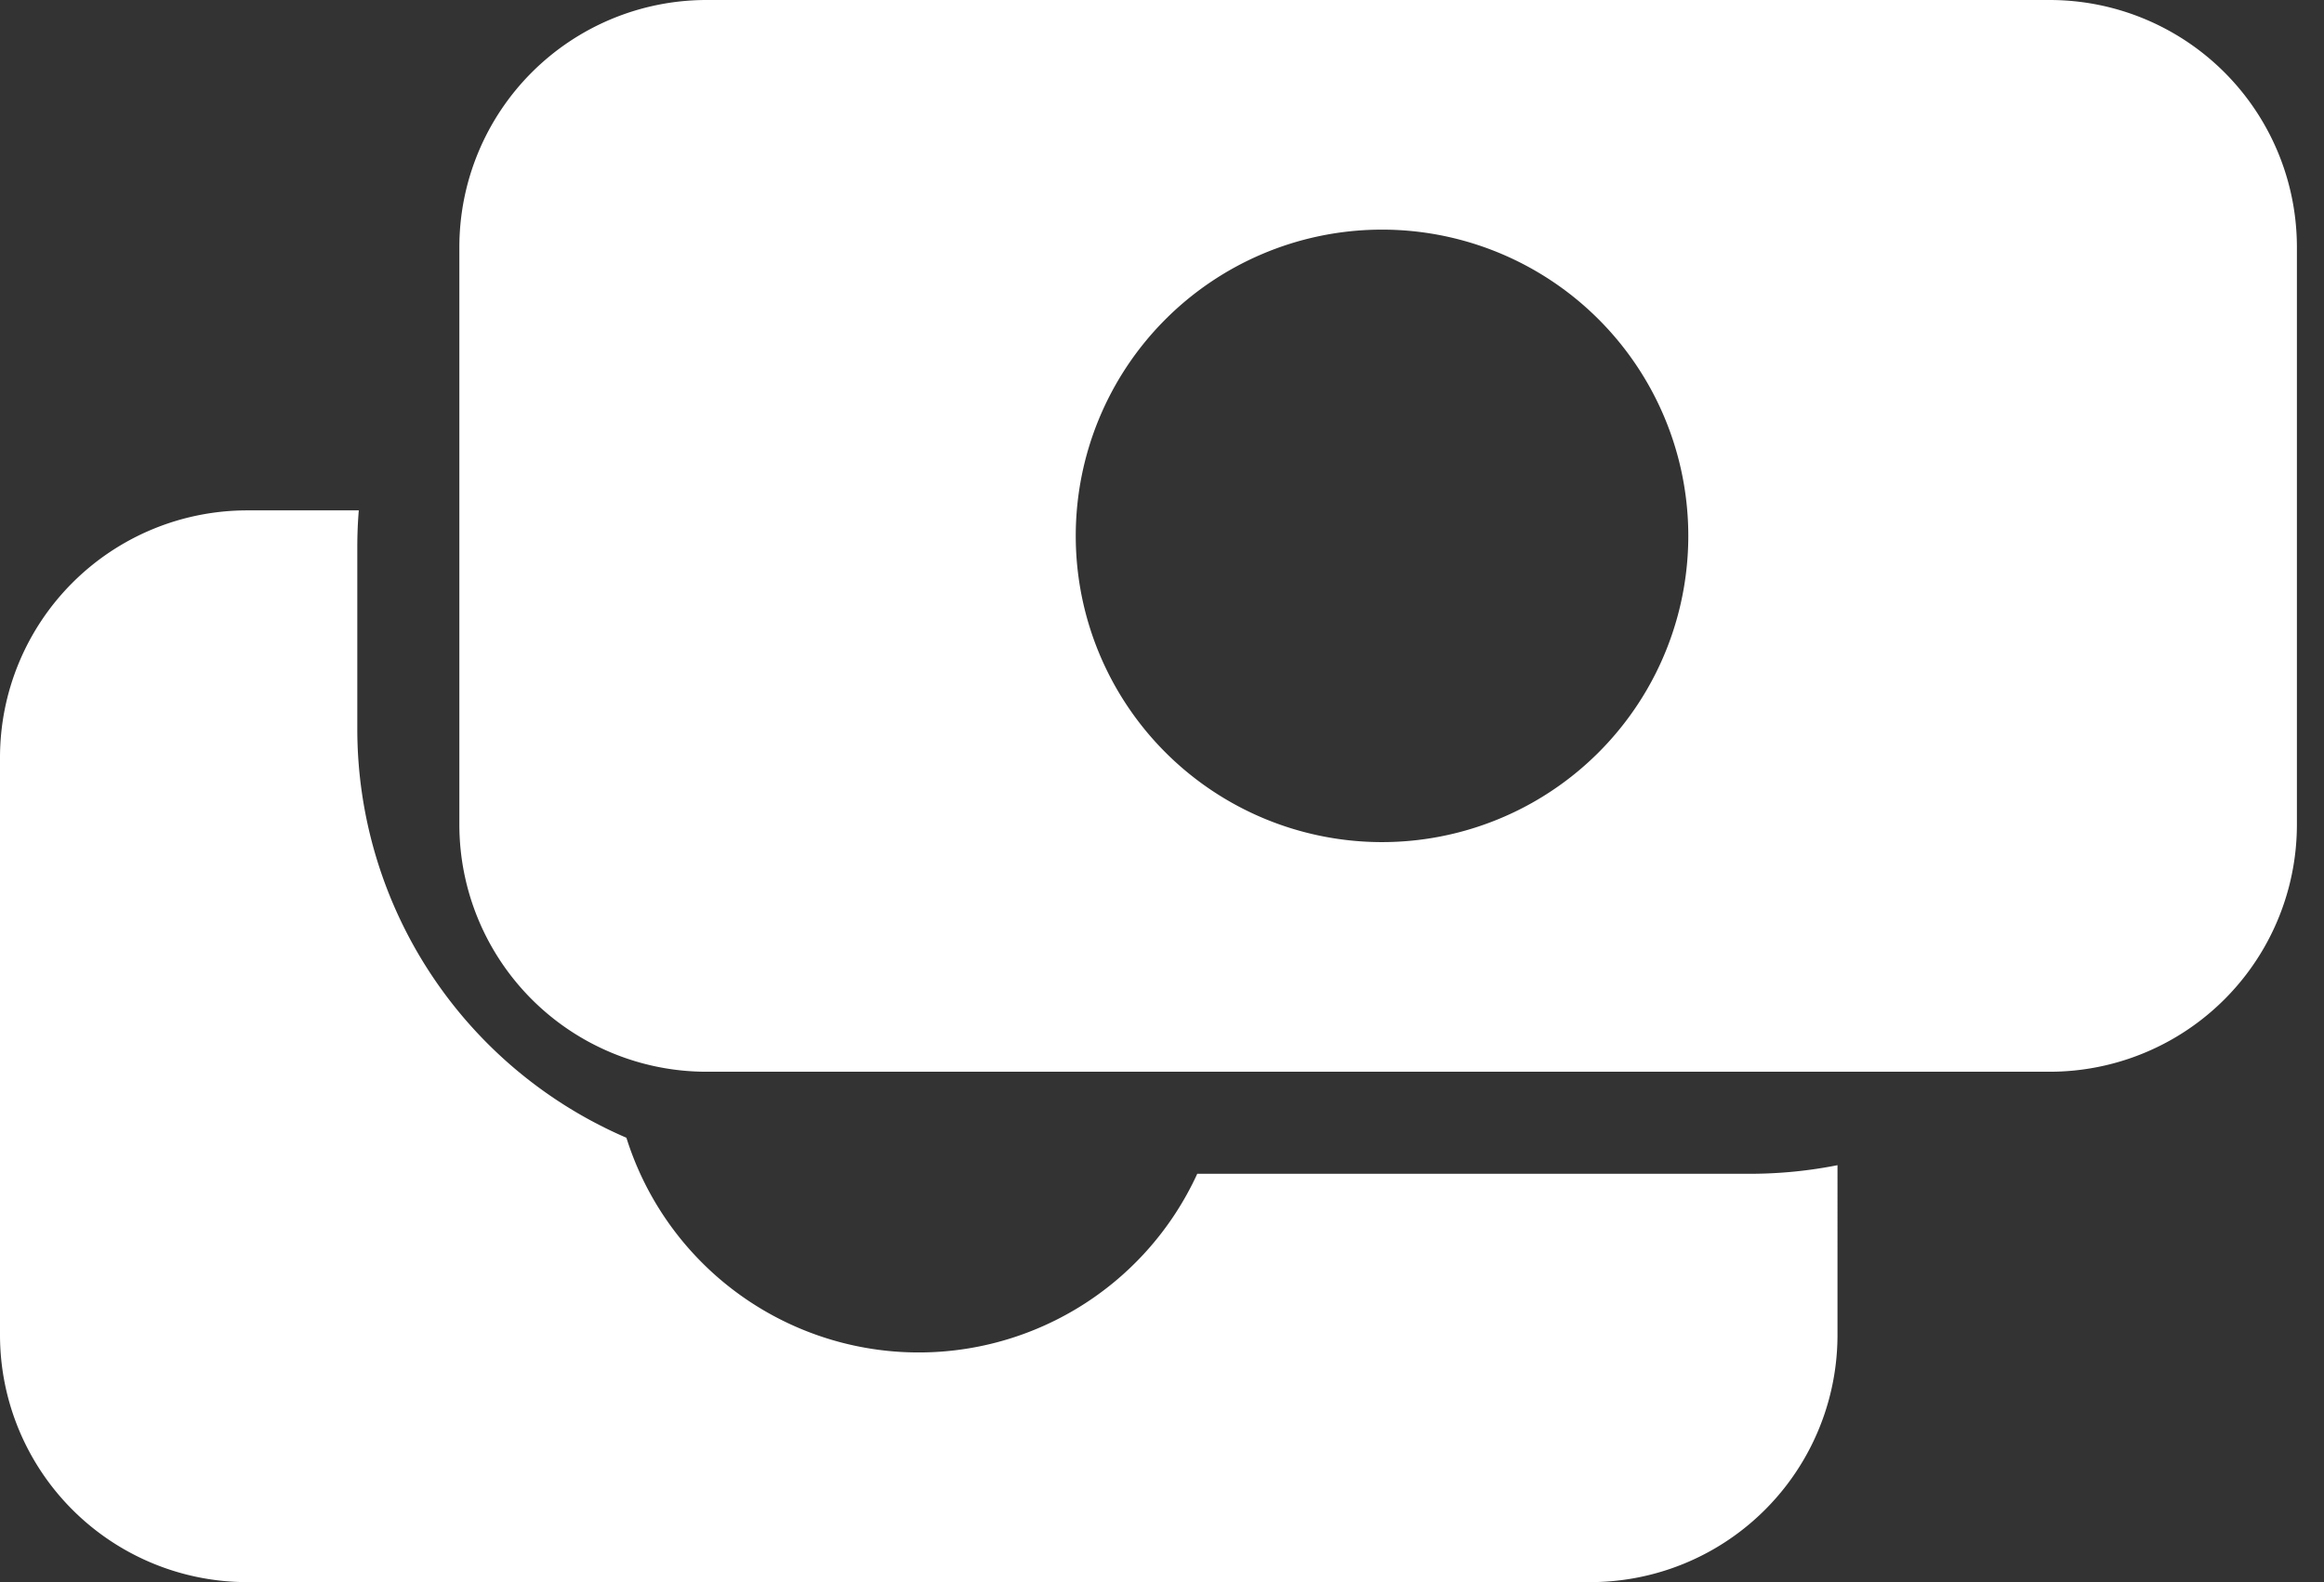 <svg xmlns:xlink="http://www.w3.org/1999/xlink" xmlns="http://www.w3.org/2000/svg" width="47" height="32" viewBox="0 0 47 32"><rect x="0" y="0" width="47" height="32" fill="#333333" stroke="none"/><title>cashier</title><path d="M12.668 23.011a6.196 6.196 0 0 0 11.545.73h11.174c.607 0 1.2-.06 1.774-.174V27a5 5 0 0 1-5 5H5a5 5 0 0 1-5-5V15.323a5 5 0 0 1 5-5h2.256c-.02.244-.03.492-.03.742v3.677a9.002 9.002 0 0 0 5.442 8.27zM14.29 0h27.162a5 5 0 0 1 5 5v11.677a5 5 0 0 1-5 5H14.29a5 5 0 0 1-5-5V5a5 5 0 0 1 5-5zm13.581 17.032a6.194 6.194 0 1 0 0-12.387 6.194 6.194 0 0 0 0 12.387z" fill="#FFF" fill-rule="evenodd"/></svg>